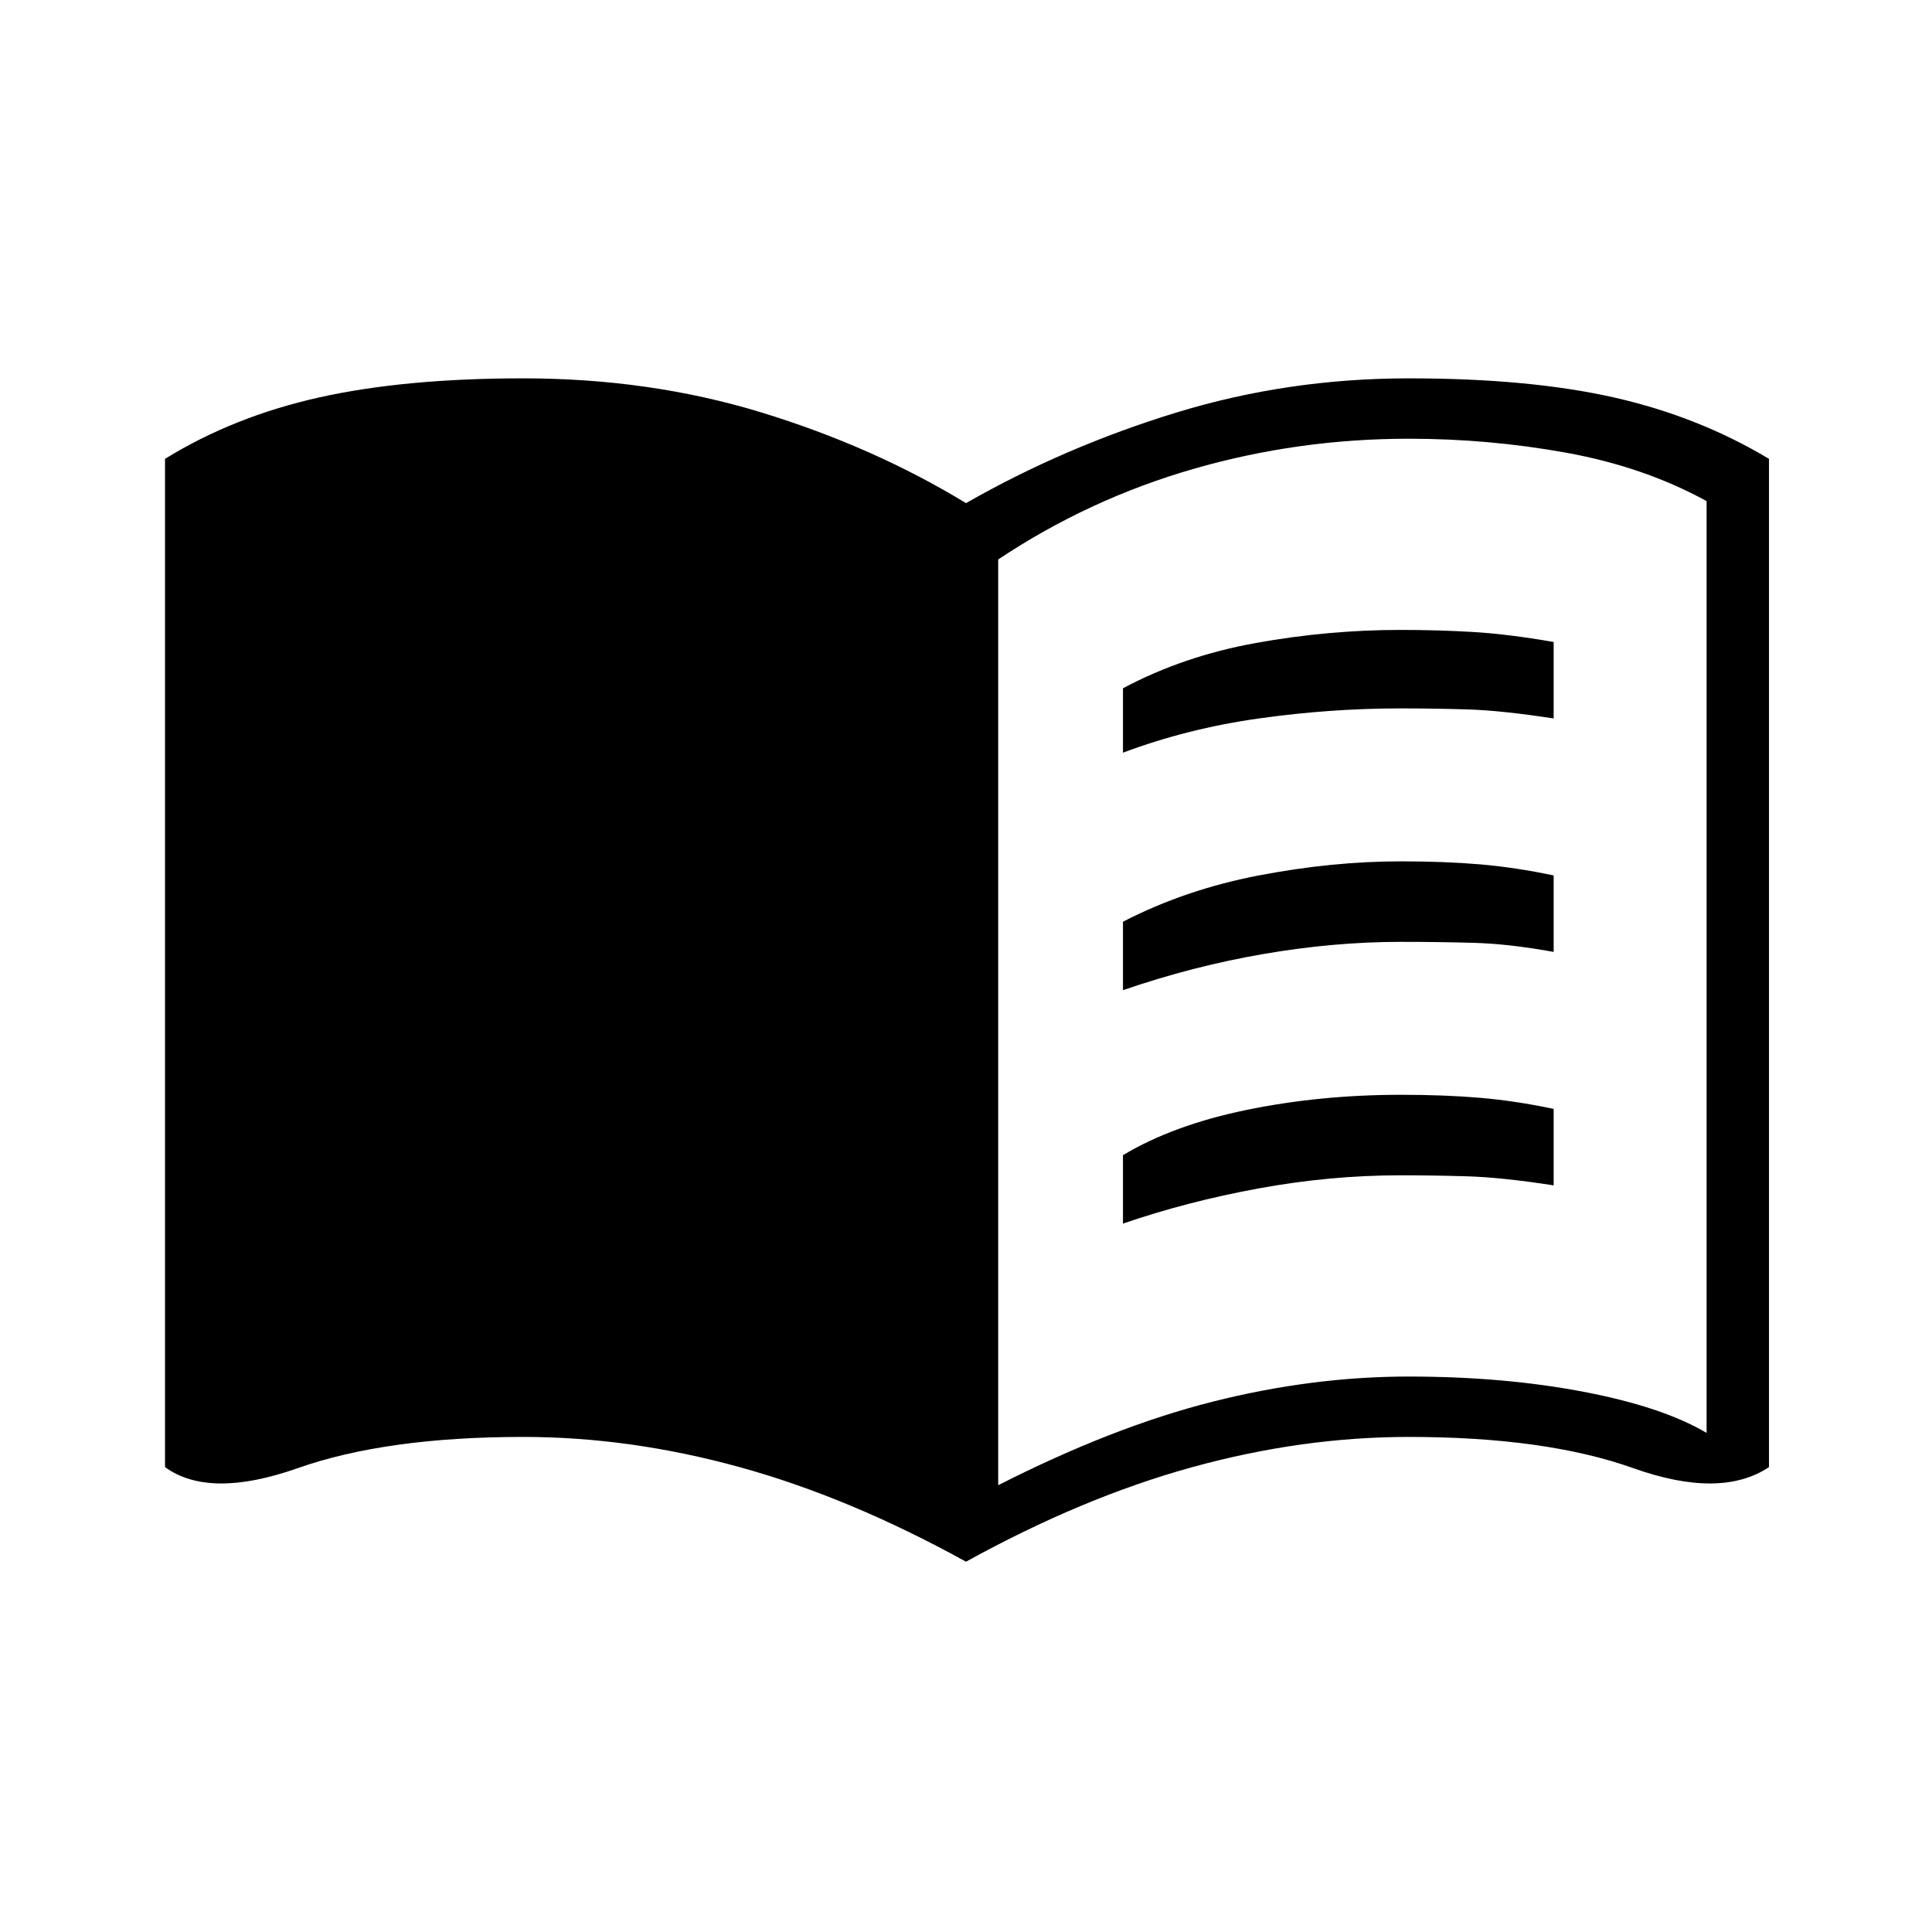 <svg xmlns="http://www.w3.org/2000/svg" height="20" viewBox="0 -960 960 960" width="20"><path d="M496-222q57-29 106.5-41.5T700-276q47 0 86.5 7.5T848-248v-463q-31-17-69.5-24t-78.5-7q-55 0-107 15t-97 45v460Zm-16 38q-58-32-112.5-47T260-246q-68 0-112 15.5t-66-.5v-501q34-21 76.5-30.5T260-772q63 0 118.5 17T480-710q49-28 104.5-45T700-772q60 0 102 9.5t77 30.5v501q-24 16-67.5.5T700-246q-53 0-107.5 15T480-184Zm78-402v-32q30-16 66-22.5t72-6.5q18 0 35.5 1t40.5 5v38q-26-4-43-4.5t-33-.5q-35 0-70.5 5T558-586Zm0 234v-34q25-15 61.5-22.5T696-416q22 0 39.5 1.5T772-409v38q-26-4-43-4.5t-33-.5q-35 0-70.5 6.5T558-352Zm0-116v-34q31-16 67.5-23t70.5-7q22 0 39.5 1.5T772-525v38q-22-4-39.5-4.5T696-492q-33 0-68 6t-70 18Z"/></svg>